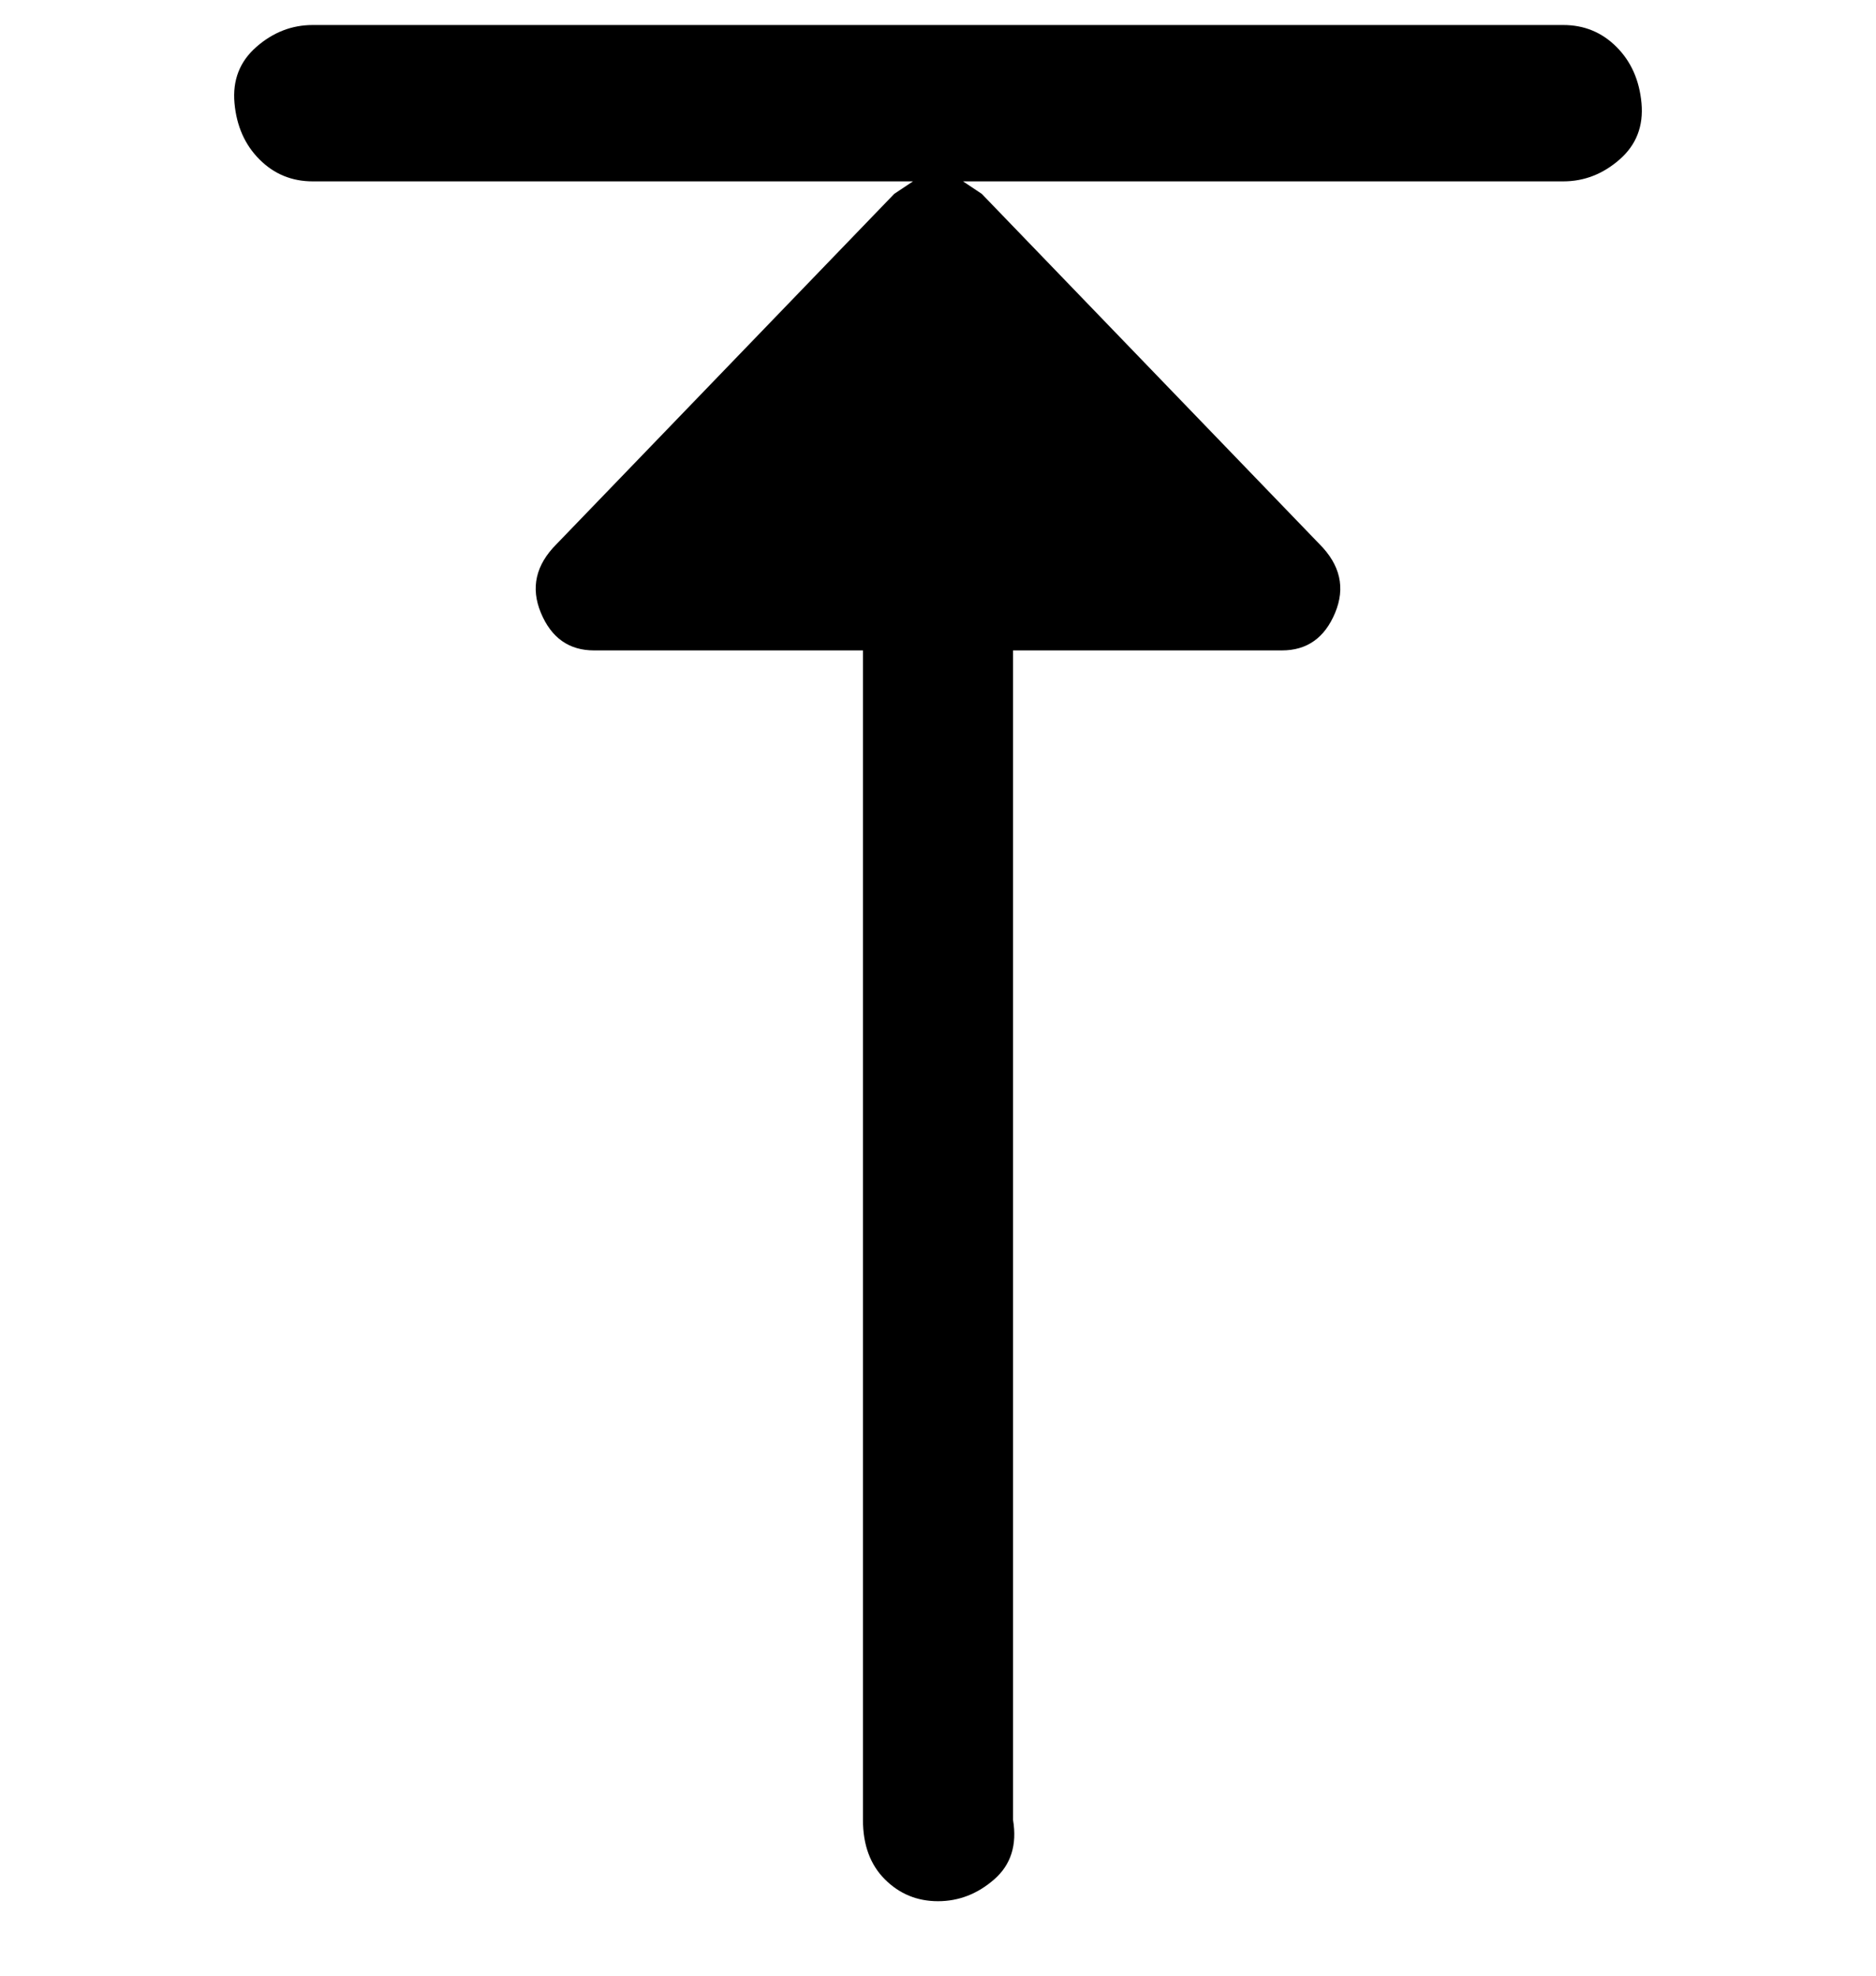 <svg viewBox="0 0 300 316" xmlns="http://www.w3.org/2000/svg"><path d="M250 4H50q-5 0-9 3.5t-3.5 9q.5 5.5 4 9T50 29h96l-3 2-54 56q-5 5-2.5 11t8.5 6h43v187q0 6 3.5 9.5t8.5 3.5q5 0 9-3.5t3-9.5V104h43q6 0 8.5-6T211 87l-54-56-3-2h96q5 0 9-3.5t3.5-9q-.5-5.5-4-9T250 4z"/></svg>